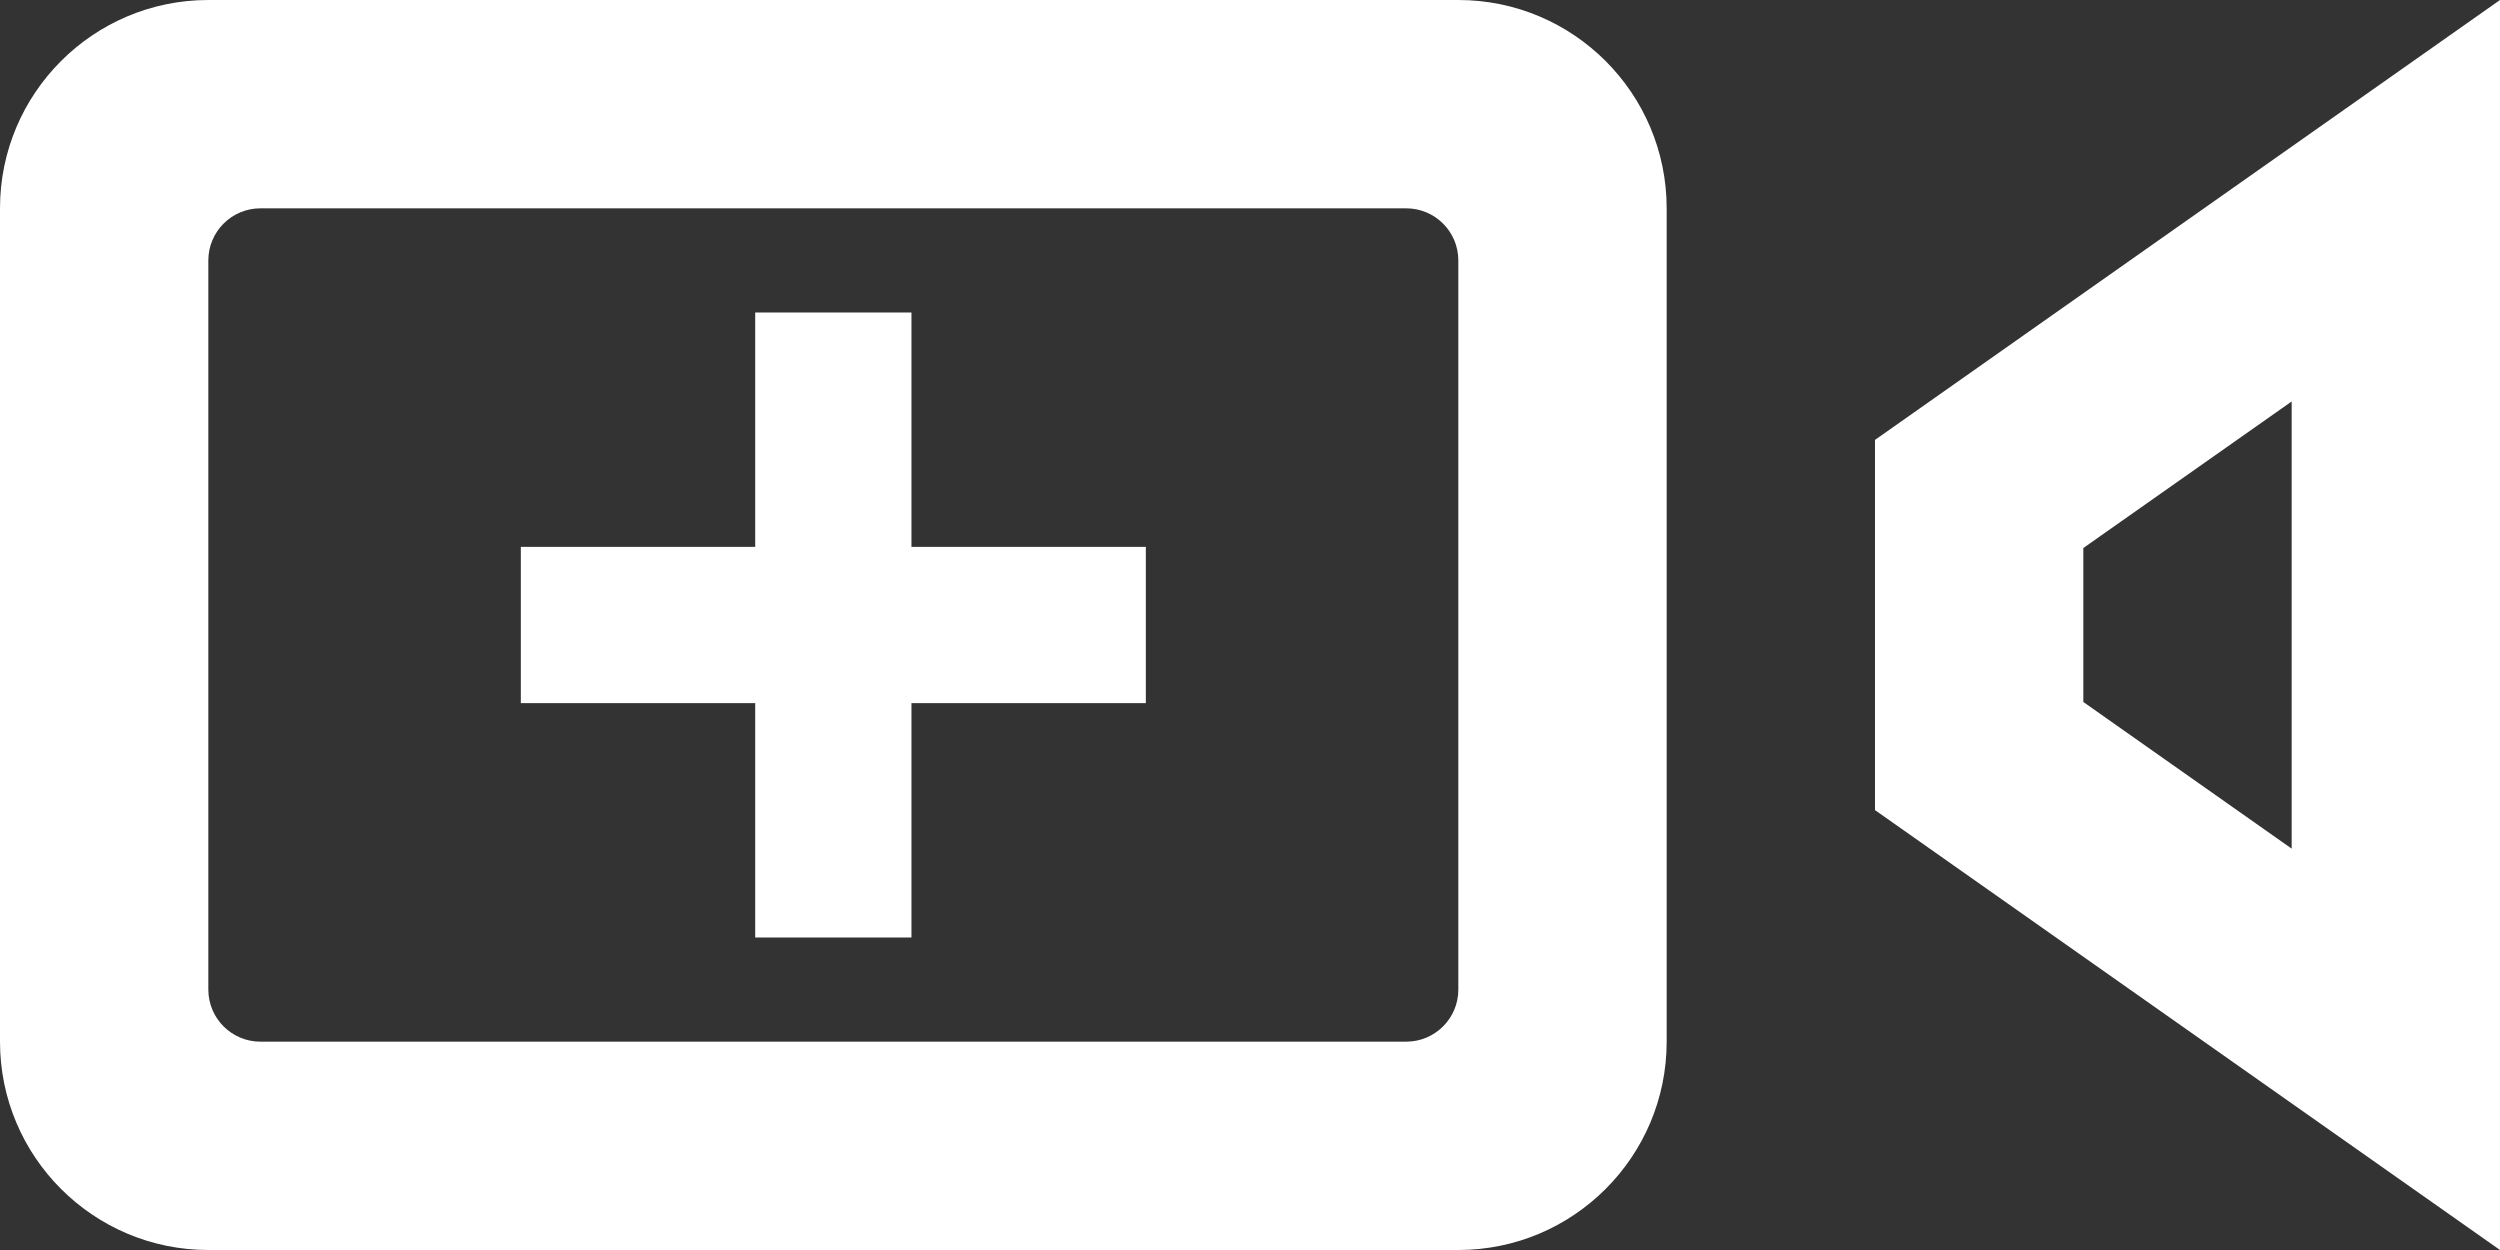 <svg width="24" height="12" viewBox="0 0 24 12" fill="none" xmlns="http://www.w3.org/2000/svg">
<rect x="0" y="0" width="24" height="12" fill="#333333" stroke="none"/>
<path d="M13.5 2C13.776 2 14 2.224 14 2.5V9.5C14 9.776 13.776 10 13.5 10H2.5C2.224 10 2 9.776 2 9.5V2.5C2 2.224 2.224 2 2.5 2H13.5ZM16 2C16 0.896 15.104 0 14 0H2C0.896 0 0 0.896 0 2V10C0 11.104 0.896 12 2 12H14C15.104 12 16 11.104 16 10V2ZM22 3.854V8.147L20 6.739V5.261L22 3.854ZM24 0L18 4.223V7.777L24 12V0Z" fill="white"/>
<path d="M11 5.25H8.75V3H7.25V5.25H5V6.75H7.25V9H8.75V6.75H11V5.25Z" fill="white"/>
</svg>